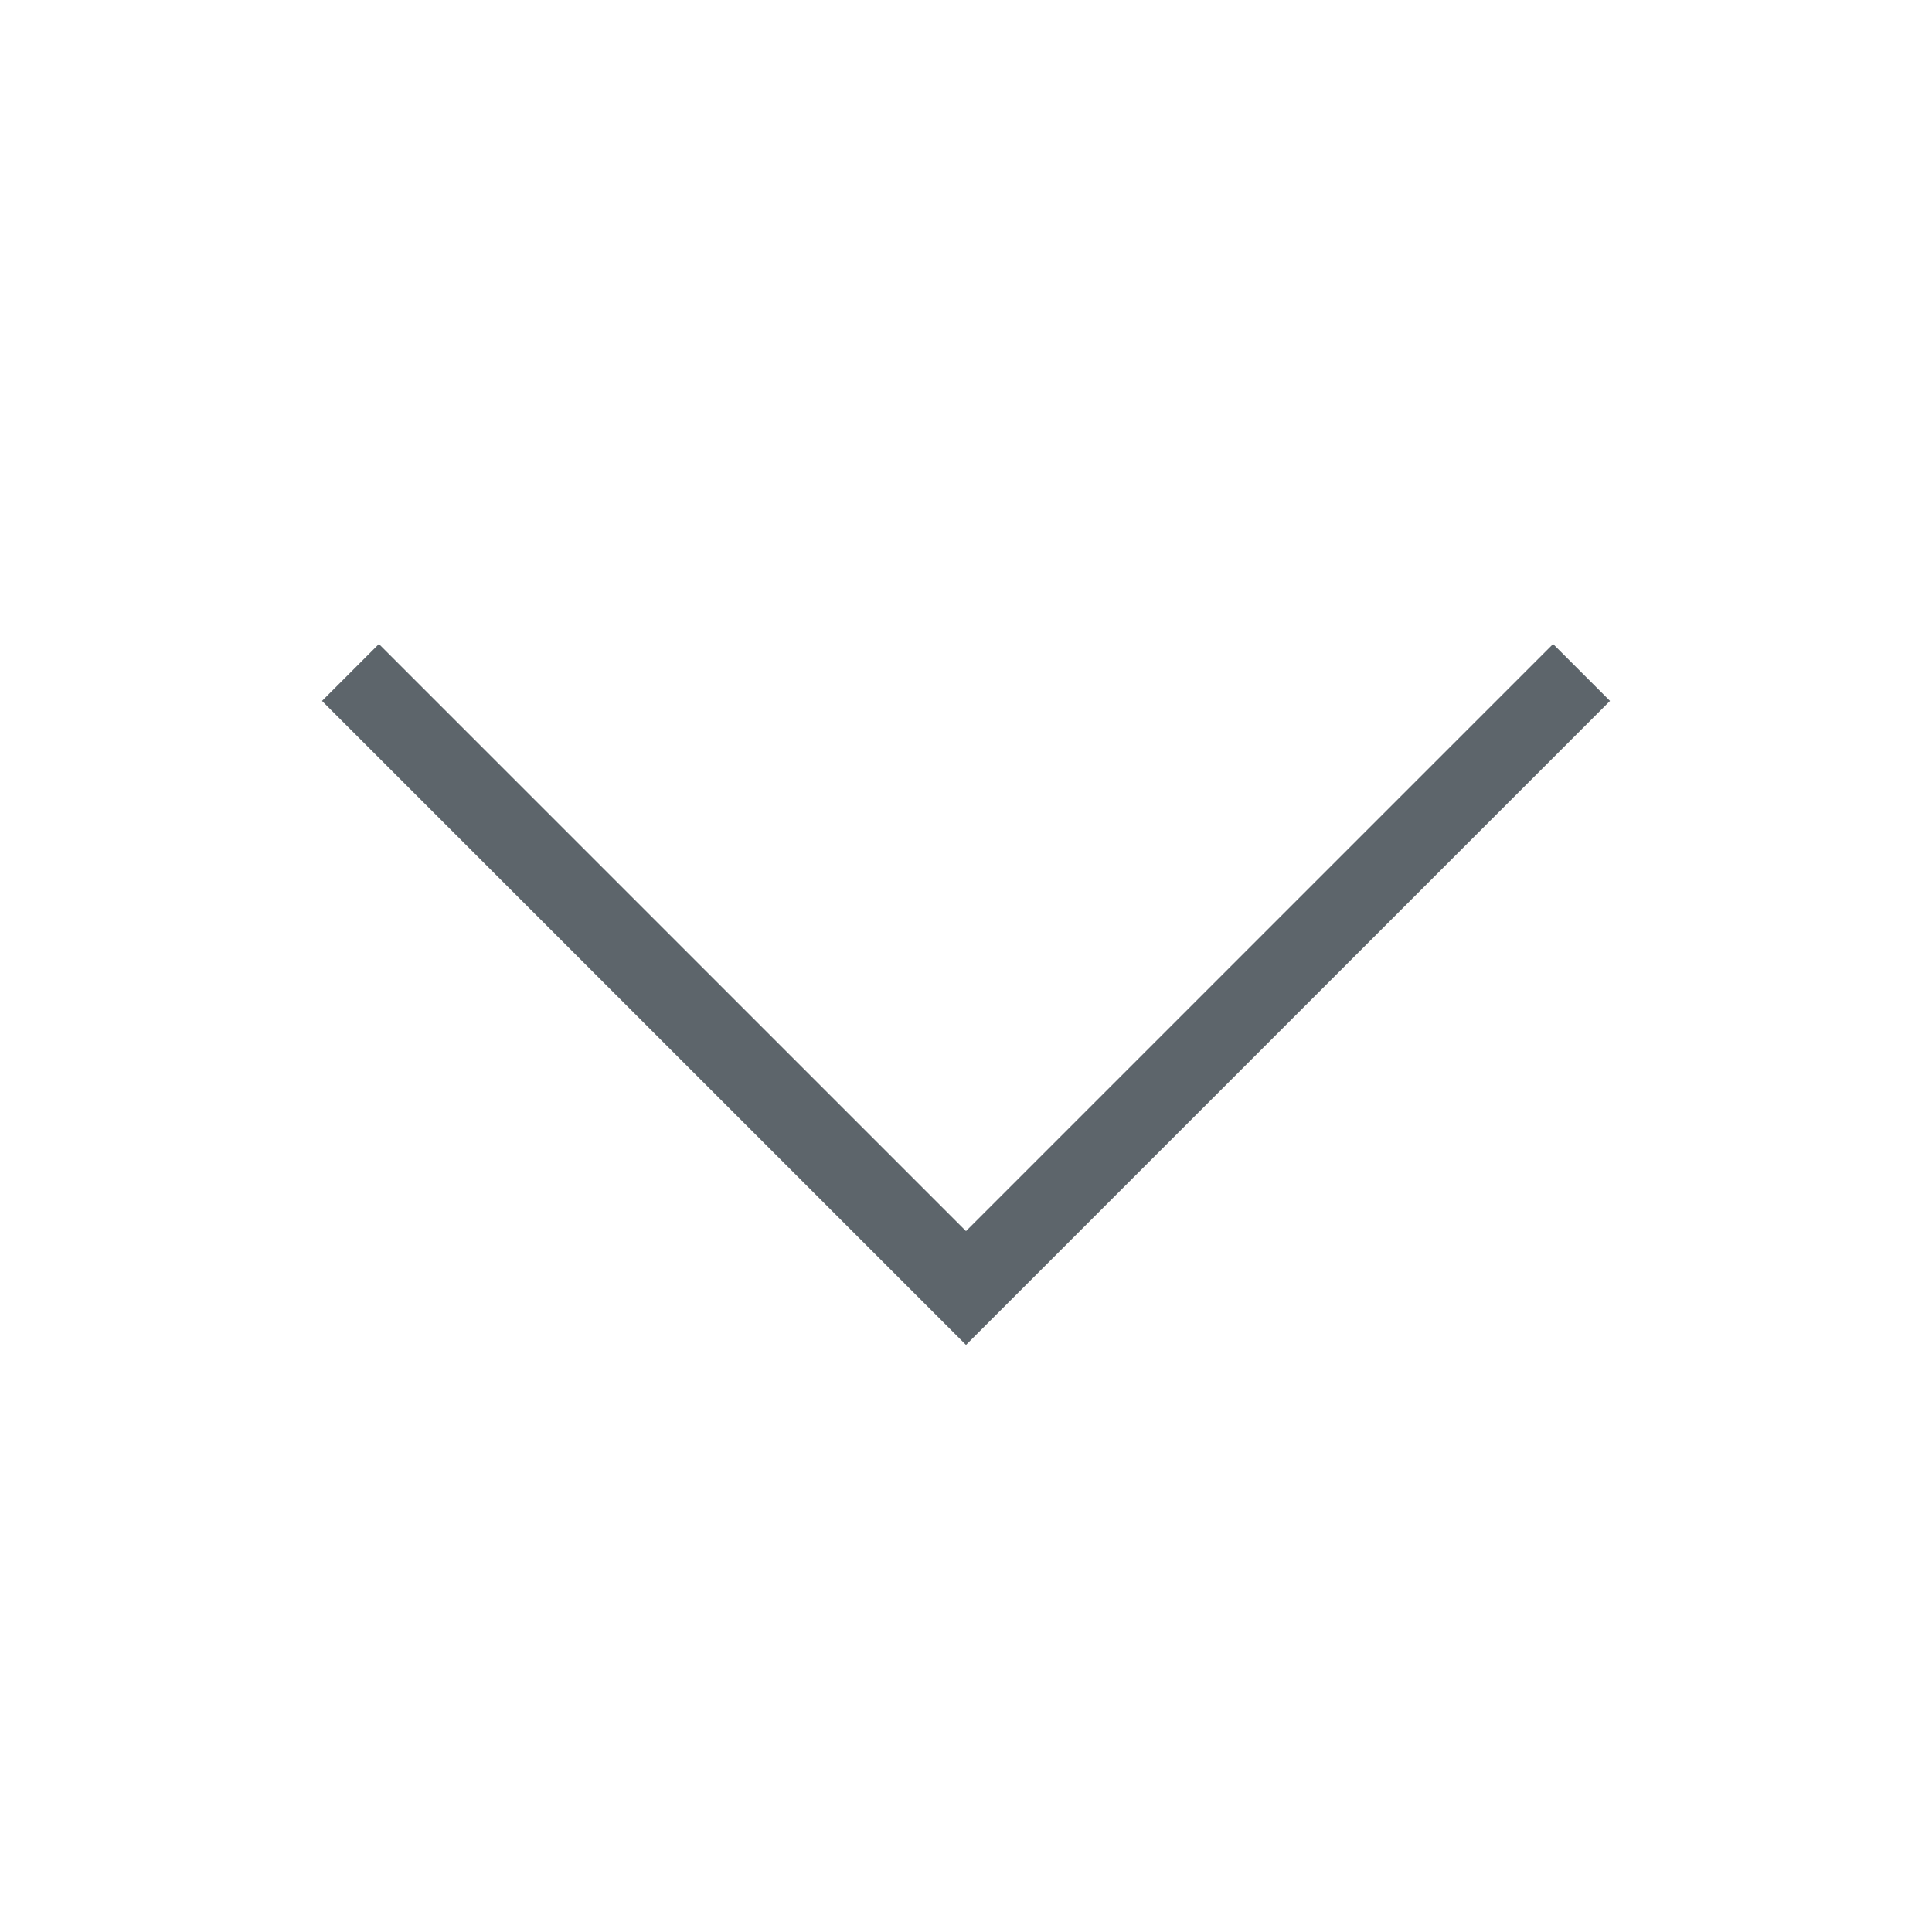 <svg xmlns="http://www.w3.org/2000/svg" viewBox="0 0 24 24"><path d="M4.707 8L4 8.707l6.125 6.125L12 16.707l1.875-1.875L20 8.707 19.293 8l-6.125 6.125L12 15.293l-1.168-1.168L4.707 8z" fill="currentColor" color="#5d656b"/></svg>